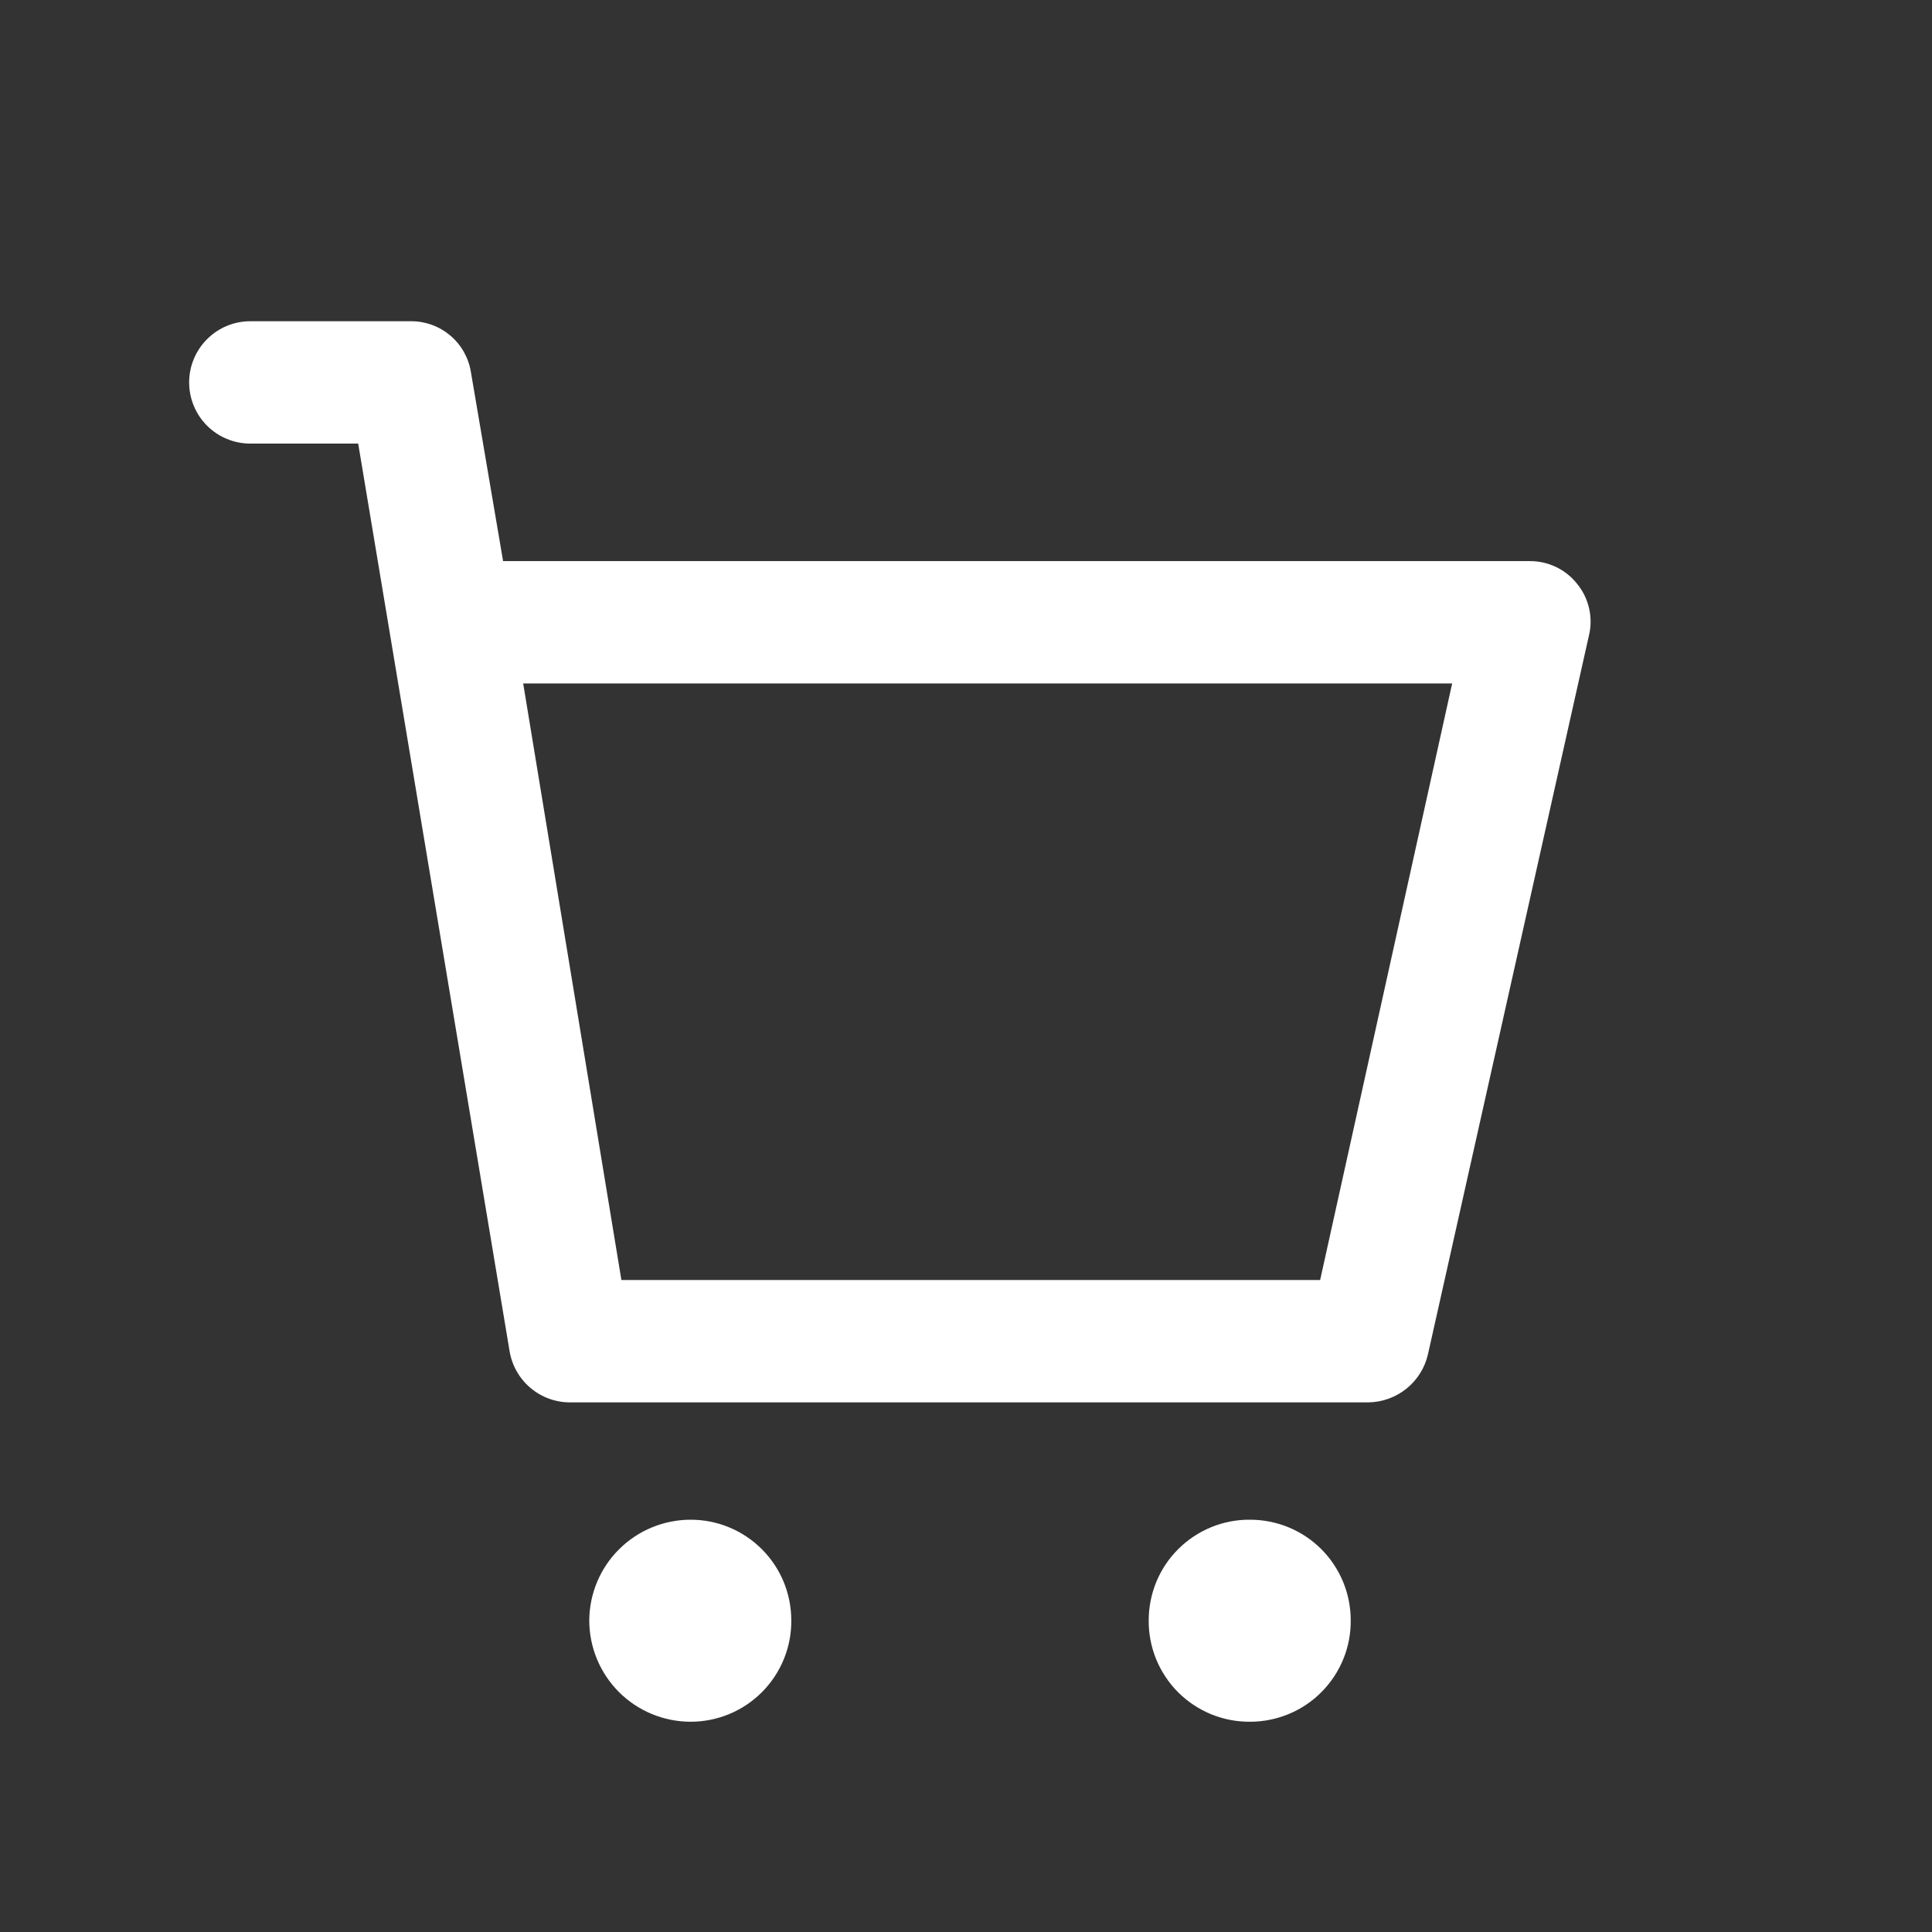 <svg width="30" height="30" viewBox="0 0 30 30" fill="none" xmlns="http://www.w3.org/2000/svg">
<rect x="0" y="0" width="30" height="30" fill="#333333" stroke="none"/>
<path d="M12.287 25.16C12.289 25.366 12.25 25.571 12.172 25.762C12.094 25.953 11.979 26.127 11.834 26.273C11.689 26.419 11.516 26.536 11.325 26.615C11.135 26.694 10.931 26.735 10.725 26.735C10.307 26.735 9.906 26.569 9.611 26.274C9.316 25.979 9.15 25.578 9.15 25.16C9.153 24.745 9.32 24.347 9.615 24.055C9.91 23.762 10.309 23.598 10.725 23.598C11.139 23.598 11.536 23.762 11.829 24.055C12.123 24.348 12.287 24.746 12.287 25.16Z" fill="white"/>
<path d="M20.974 25.16C20.976 25.366 20.937 25.571 20.859 25.762C20.781 25.953 20.666 26.127 20.521 26.273C20.376 26.42 20.203 26.536 20.012 26.615C19.822 26.694 19.618 26.735 19.412 26.735C19.204 26.737 18.999 26.697 18.807 26.619C18.615 26.54 18.441 26.424 18.294 26.278C18.148 26.131 18.032 25.957 17.953 25.765C17.875 25.573 17.835 25.367 17.837 25.16C17.837 24.954 17.878 24.75 17.957 24.559C18.036 24.369 18.152 24.196 18.299 24.051C18.445 23.906 18.619 23.791 18.81 23.713C19.001 23.635 19.206 23.596 19.412 23.598C19.826 23.598 20.224 23.762 20.517 24.055C20.81 24.348 20.974 24.746 20.974 25.16Z" fill="white"/>
<path d="M21.249 21.776H8.849C8.624 21.776 8.405 21.695 8.233 21.548C8.062 21.402 7.948 21.199 7.912 20.976L5.562 6.888H3.887C3.635 6.888 3.393 6.788 3.215 6.61C3.037 6.432 2.937 6.19 2.937 5.938C2.937 5.686 3.037 5.445 3.215 5.267C3.393 5.088 3.635 4.988 3.887 4.988H6.387C6.609 4.988 6.825 5.068 6.994 5.212C7.164 5.356 7.276 5.556 7.312 5.776L7.812 8.713H23.749C23.891 8.711 24.031 8.742 24.159 8.803C24.287 8.863 24.399 8.952 24.487 9.063C24.578 9.173 24.642 9.303 24.674 9.441C24.707 9.58 24.707 9.724 24.674 9.863L22.174 21.026C22.127 21.236 22.01 21.425 21.842 21.561C21.674 21.697 21.465 21.773 21.249 21.776ZM9.649 19.876H20.499L22.549 10.613H8.124L9.649 19.876Z" fill="white"/>
</svg>
